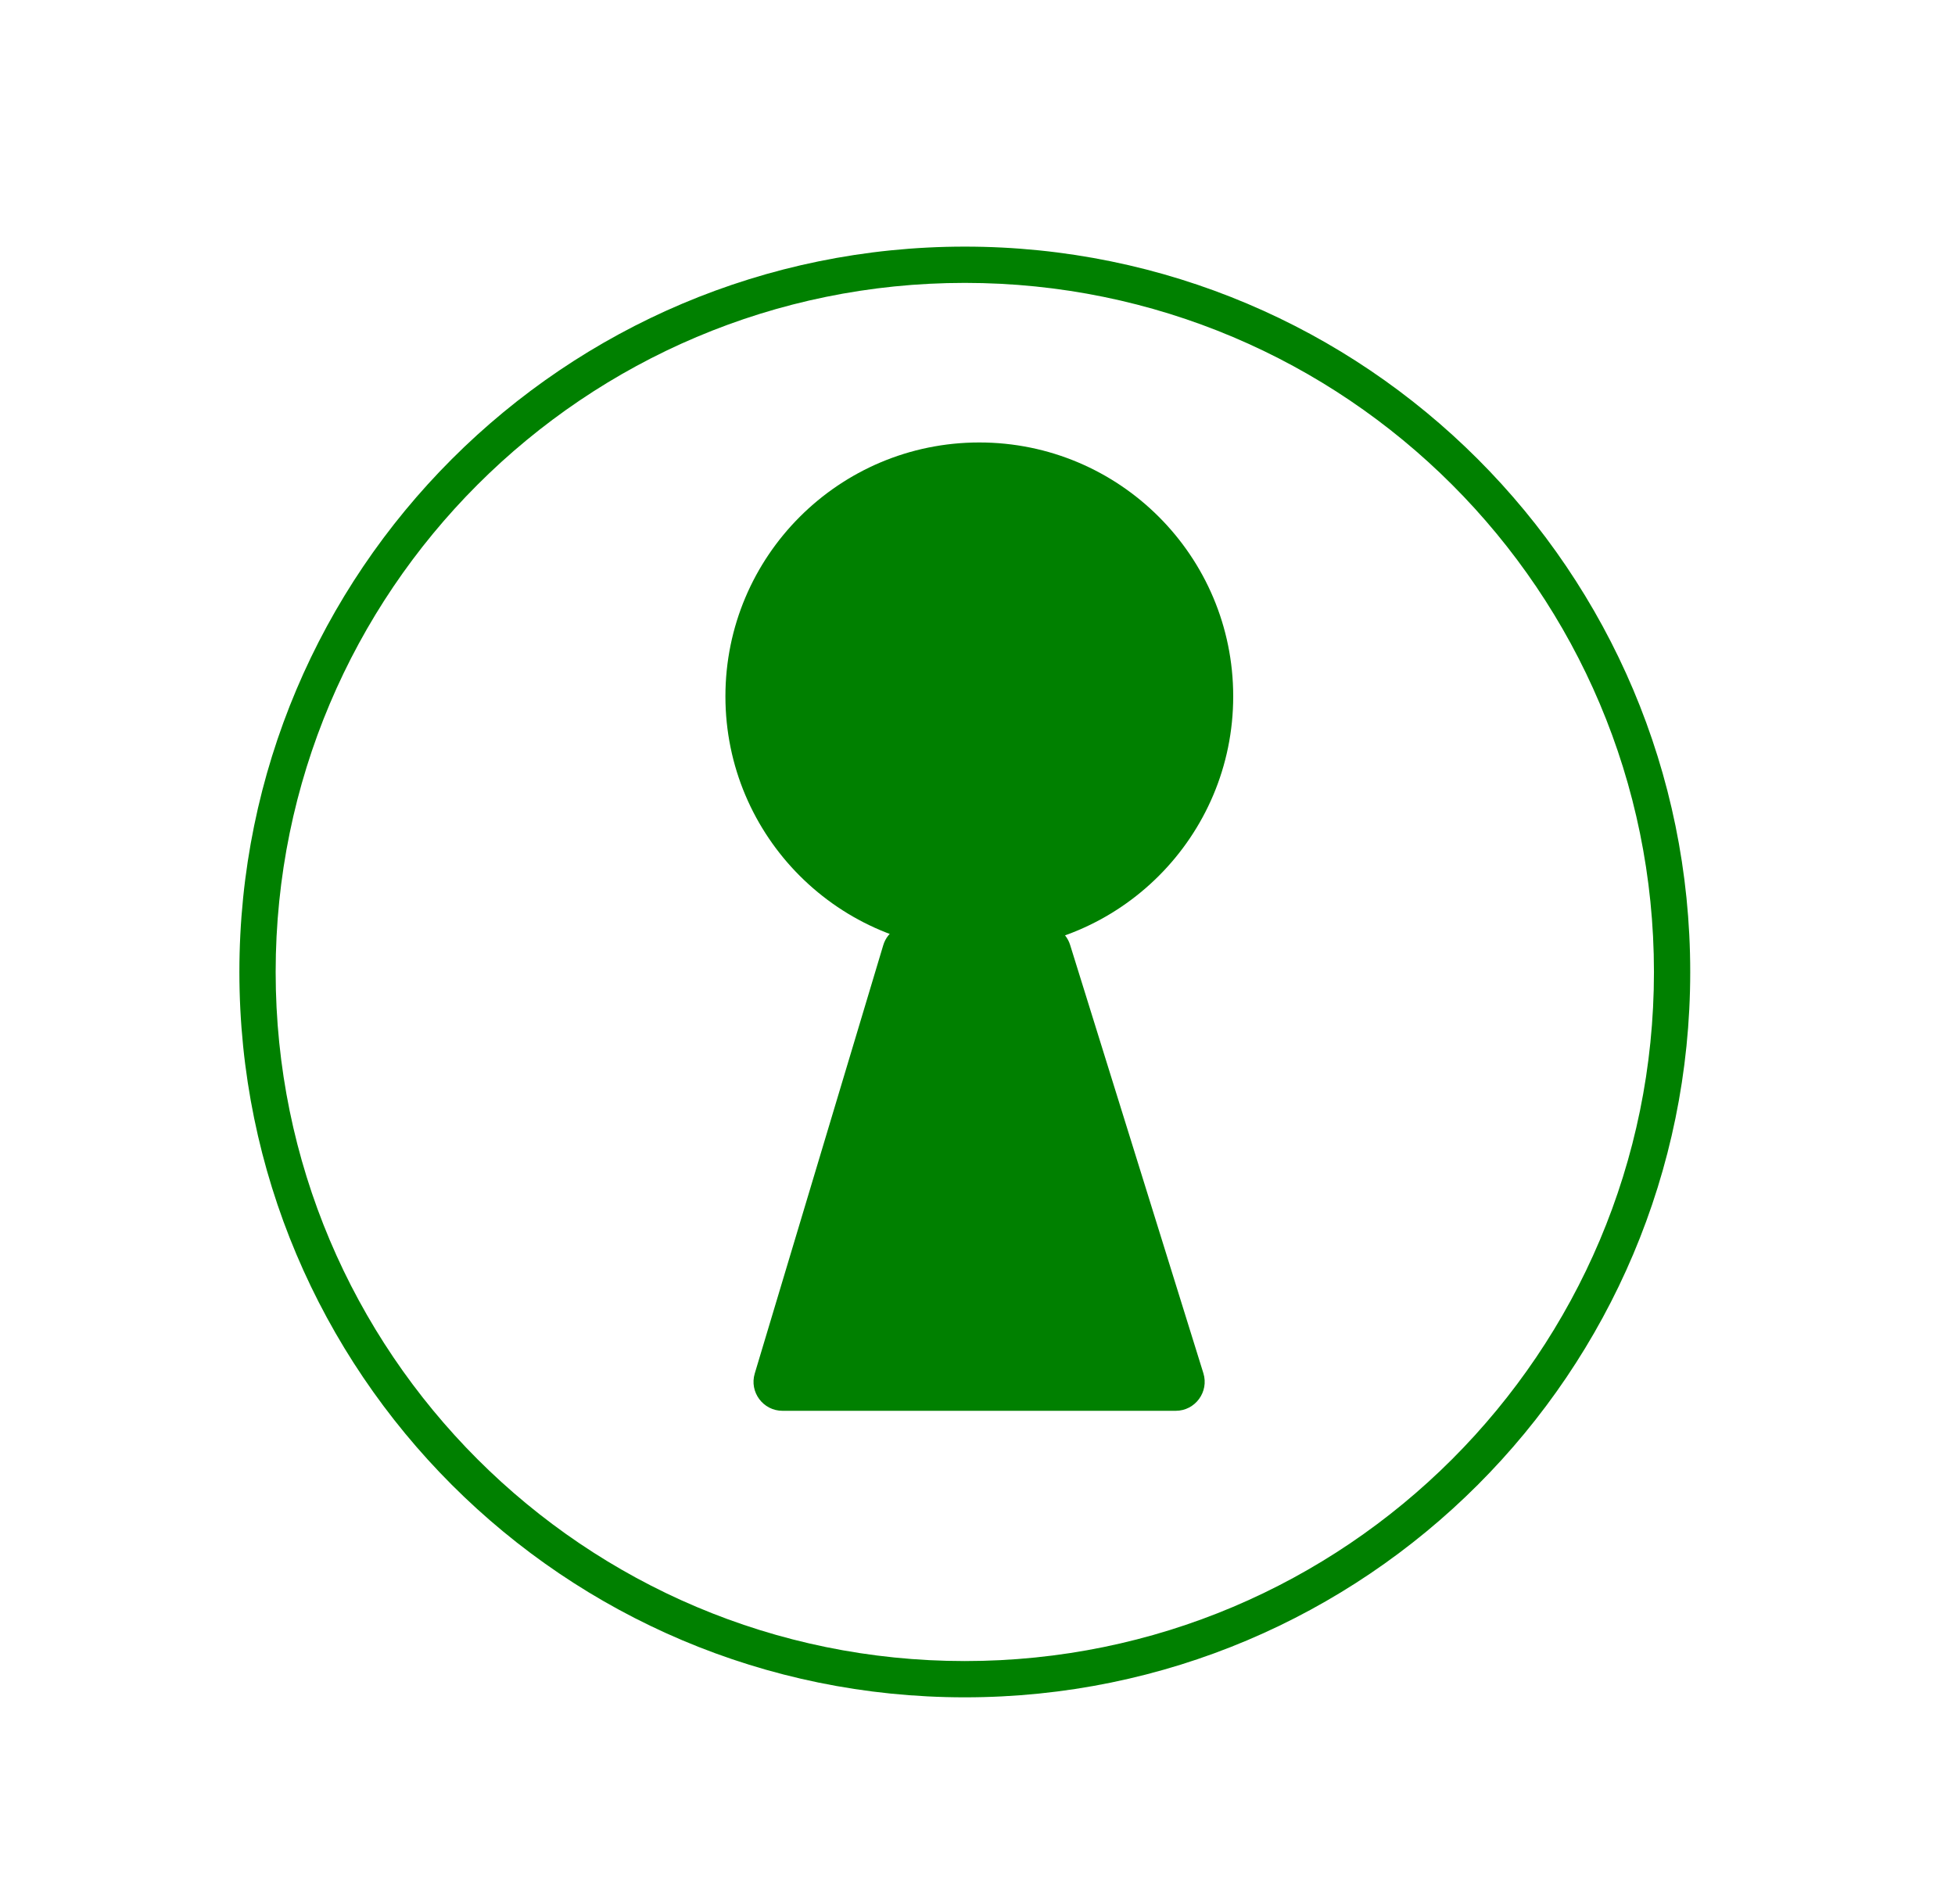 <svg width="539" height="525" viewBox="0 0 539 525" xmlns="http://www.w3.org/2000/svg">
<g filter="url(#filter0_di_0_1)">
<path fill-rule="evenodd" clip-rule="evenodd" d="M76 264C76 368.934 161.066 454 266 454C370.934 454 456 368.934 456 264C456 159.066 370.934 74 266 74C161.066 74 76 159.066 76 264ZM266 64C155.543 64 66 153.543 66 264C66 374.457 155.543 464 266 464C376.457 464 466 374.457 466 264C466 153.543 376.457 64 266 64Z" fill="green"/>
</g>
<g filter="url(#filter1_di_0_1)">
<circle cx="270" cy="192" r="70" fill="green"/>
<path d="M268.333 257.33C269.107 257.443 269.893 257.441 270.666 257.326L286.219 255.01C290.121 254.429 293.865 256.779 295.037 260.546L331.772 378.623C333.374 383.773 329.526 389 324.133 389H215.752C210.393 389 206.55 383.834 208.09 378.701L243.516 260.614C244.656 256.814 248.408 254.424 252.333 254.996L268.333 257.33Z" fill="green"/>
</g>
<defs>
<filter id="filter0_di_0_1" x="58" y="60" width="416" height="416" filterUnits="userSpaceOnUse" color-interpolation-filters="sRGB">
<feFlood flood-opacity="0" result="BackgroundImageFix"/>
<feColorMatrix in="SourceAlpha" type="matrix" values="0 0 0 0 0 0 0 0 0 0 0 0 0 0 0 0 0 0 127 0" result="hardAlpha"/>
<feOffset dy="4"/>
<feGaussianBlur stdDeviation="4"/>
<feComposite in2="hardAlpha" operator="out"/>
<feColorMatrix type="matrix" values="0 0 0 0 0 0 0 0 0 0 0 0 0 0 0 0 0 0 0.25 0"/>
<feBlend mode="normal" in2="BackgroundImageFix" result="effect1_dropShadow_0_1"/>
<feBlend mode="normal" in="SourceGraphic" in2="effect1_dropShadow_0_1" result="shape"/>
<feColorMatrix in="SourceAlpha" type="matrix" values="0 0 0 0 0 0 0 0 0 0 0 0 0 0 0 0 0 0 127 0" result="hardAlpha"/>
<feOffset/>
<feGaussianBlur stdDeviation="2"/>
<feComposite in2="hardAlpha" operator="arithmetic" k2="-1" k3="1"/>
<feColorMatrix type="matrix" values="0 0 0 0 0 0 0 0 0 0 0 0 0 0 0 0 0 0 0.25 0"/>
<feBlend mode="normal" in2="shape" result="effect2_innerShadow_0_1"/>
</filter>
<filter id="filter1_di_0_1" x="192" y="114" width="156" height="283" filterUnits="userSpaceOnUse" color-interpolation-filters="sRGB">
<feFlood flood-opacity="0" result="BackgroundImageFix"/>
<feColorMatrix in="SourceAlpha" type="matrix" values="0 0 0 0 0 0 0 0 0 0 0 0 0 0 0 0 0 0 127 0" result="hardAlpha"/>
<feOffset/>
<feGaussianBlur stdDeviation="4"/>
<feComposite in2="hardAlpha" operator="out"/>
<feColorMatrix type="matrix" values="0 0 0 0 0 0 0 0 0 0 0 0 0 0 0 0 0 0 0.5 0"/>
<feBlend mode="normal" in2="BackgroundImageFix" result="effect1_dropShadow_0_1"/>
<feBlend mode="normal" in="SourceGraphic" in2="effect1_dropShadow_0_1" result="shape"/>
<feColorMatrix in="SourceAlpha" type="matrix" values="0 0 0 0 0 0 0 0 0 0 0 0 0 0 0 0 0 0 127 0" result="hardAlpha"/>
<feOffset/>
<feGaussianBlur stdDeviation="2"/>
<feComposite in2="hardAlpha" operator="arithmetic" k2="-1" k3="1"/>
<feColorMatrix type="matrix" values="0 0 0 0 0 0 0 0 0 0 0 0 0 0 0 0 0 0 0.25 0"/>
<feBlend mode="normal" in2="shape" result="effect2_innerShadow_0_1"/>
</filter>
</defs>
</svg>
